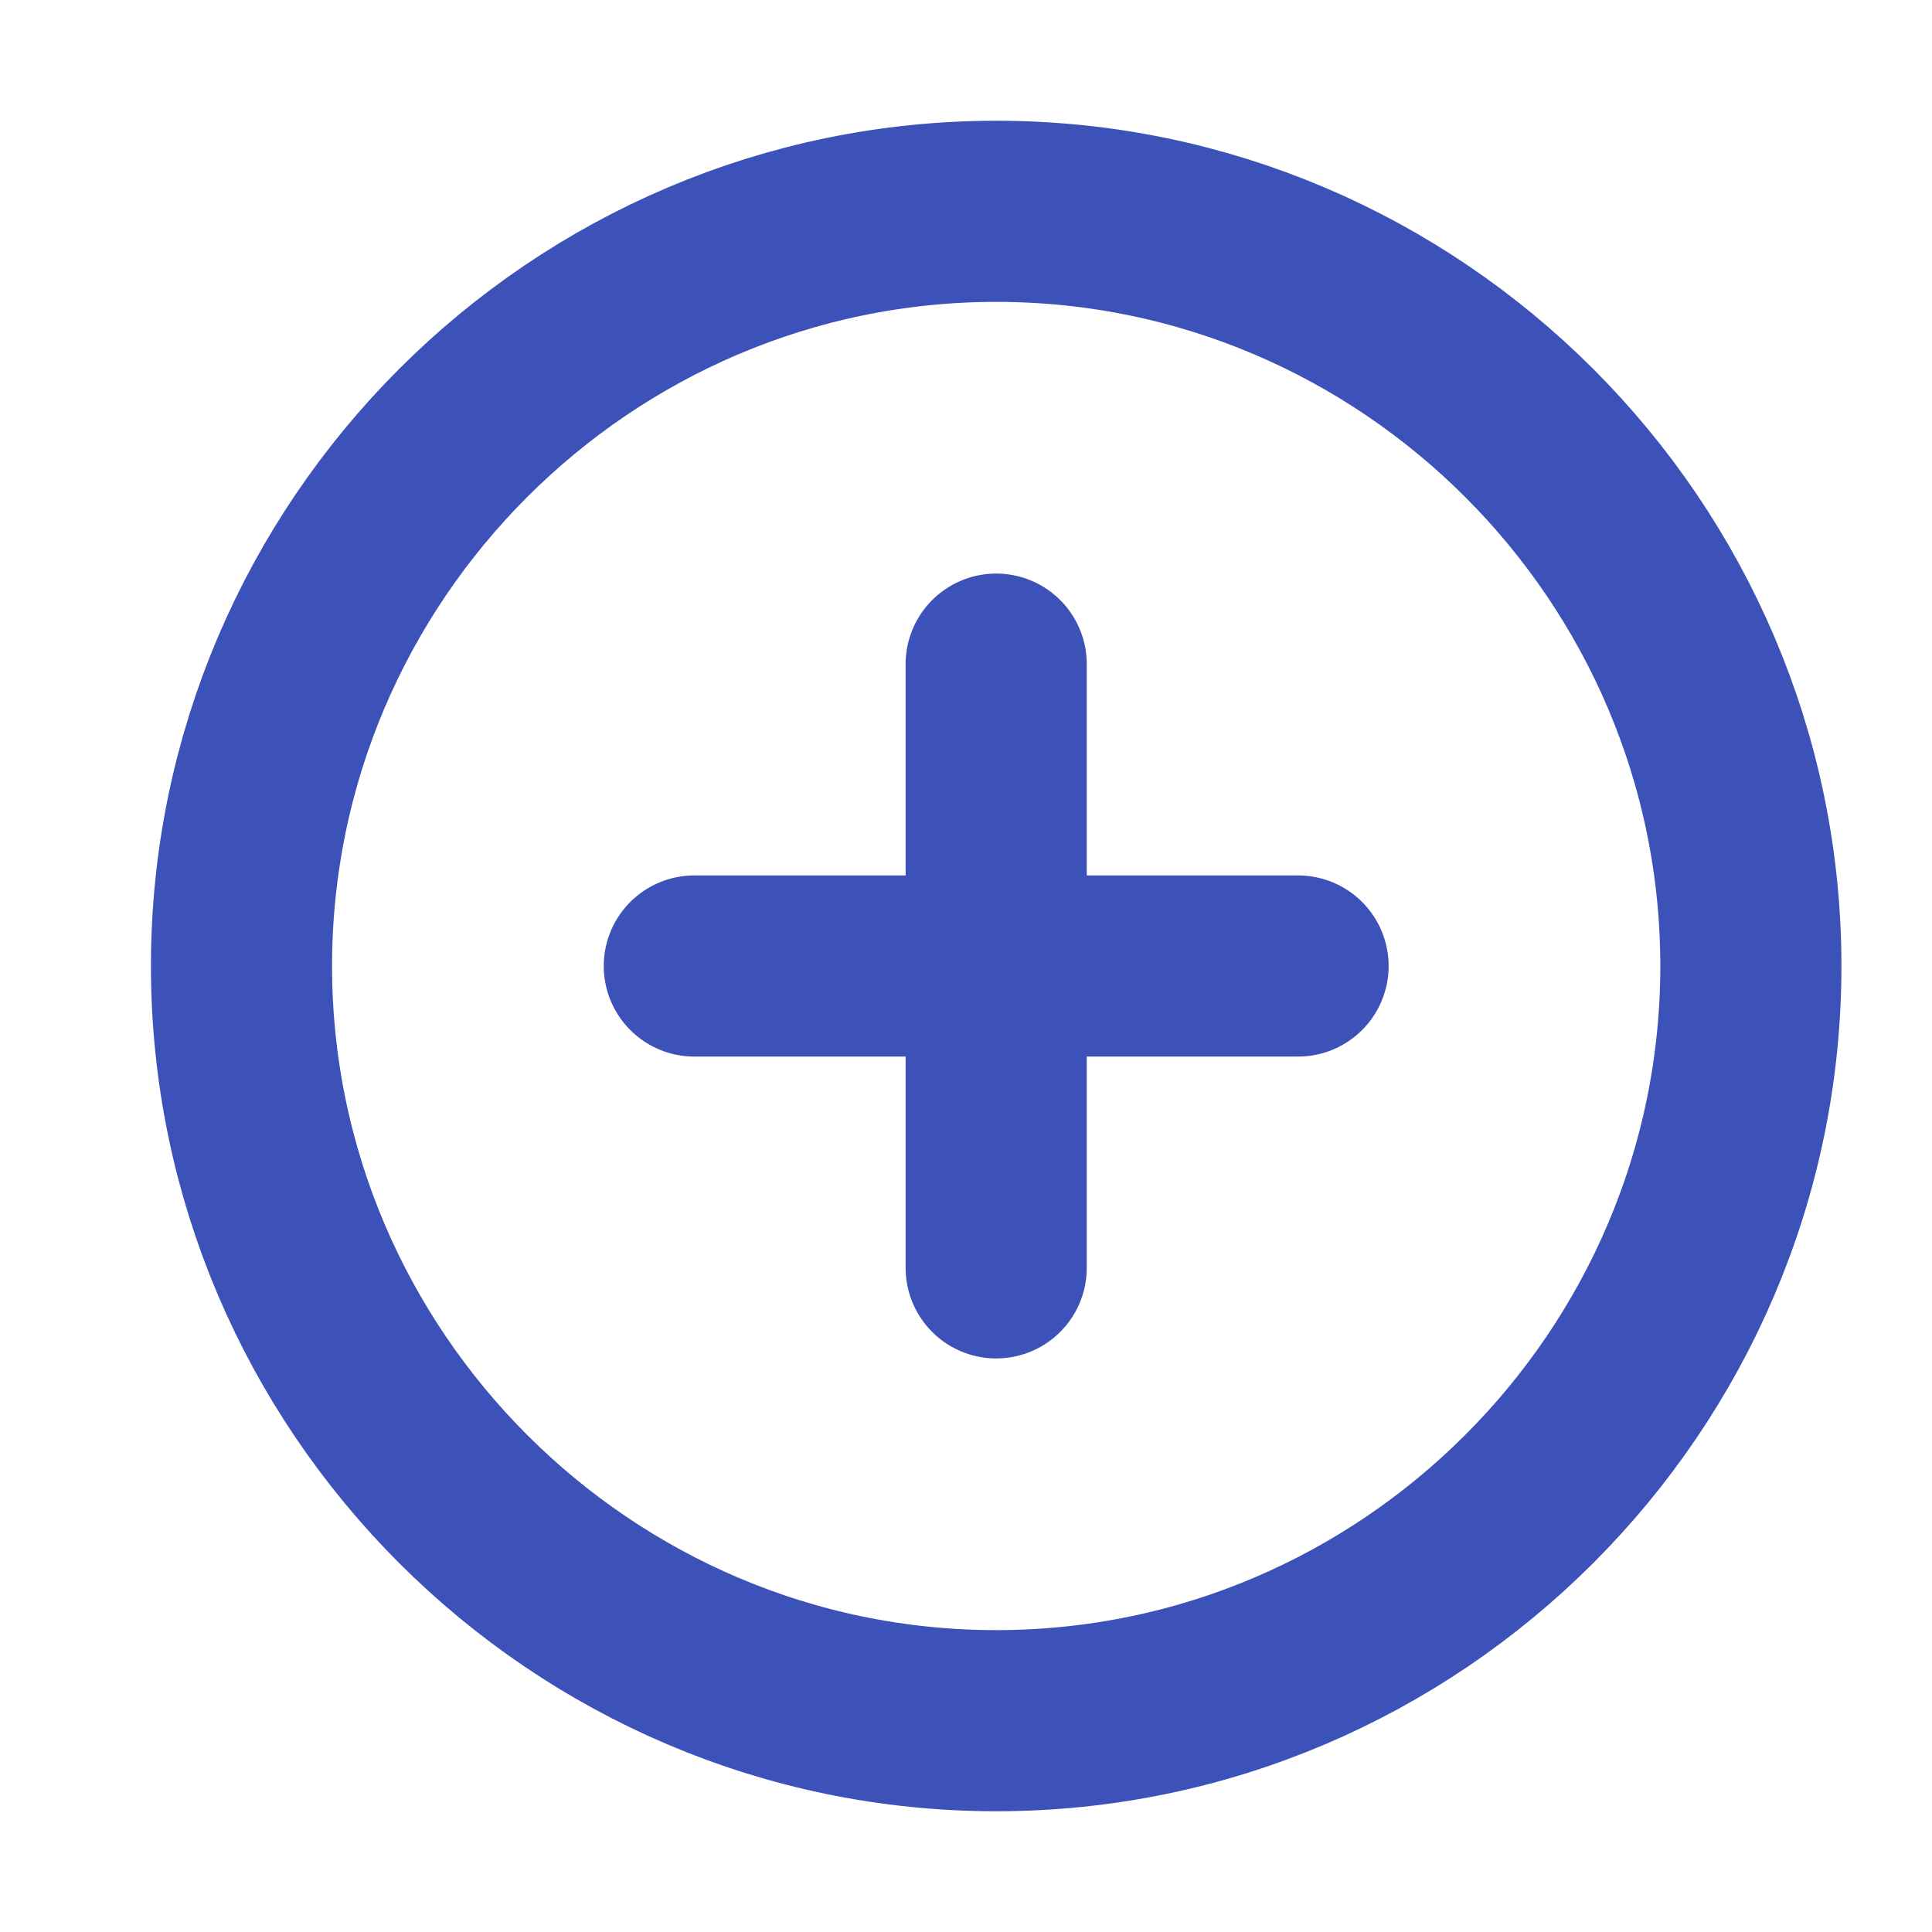 <svg width="16" height="16" viewBox="0 0 16 16" fill="none" xmlns="http://www.w3.org/2000/svg">
<path d="M8.25 14.25C11.688 14.25 14.5 11.438 14.5 8C14.5 4.562 11.688 1.75 8.25 1.75C4.812 1.75 2 4.562 2 8C2 11.438 4.812 14.25 8.25 14.25Z" stroke="#3C52B9" stroke-width="1.5" stroke-linecap="round" stroke-linejoin="round"/>
<path d="M5.75 8H10.75" stroke="#3C52B9" stroke-width="1.5" stroke-linecap="round" stroke-linejoin="round"/>
<path d="M8.25 10.5V5.5" stroke="#3C52B9" stroke-width="1.5" stroke-linecap="round" stroke-linejoin="round"/>
</svg>
